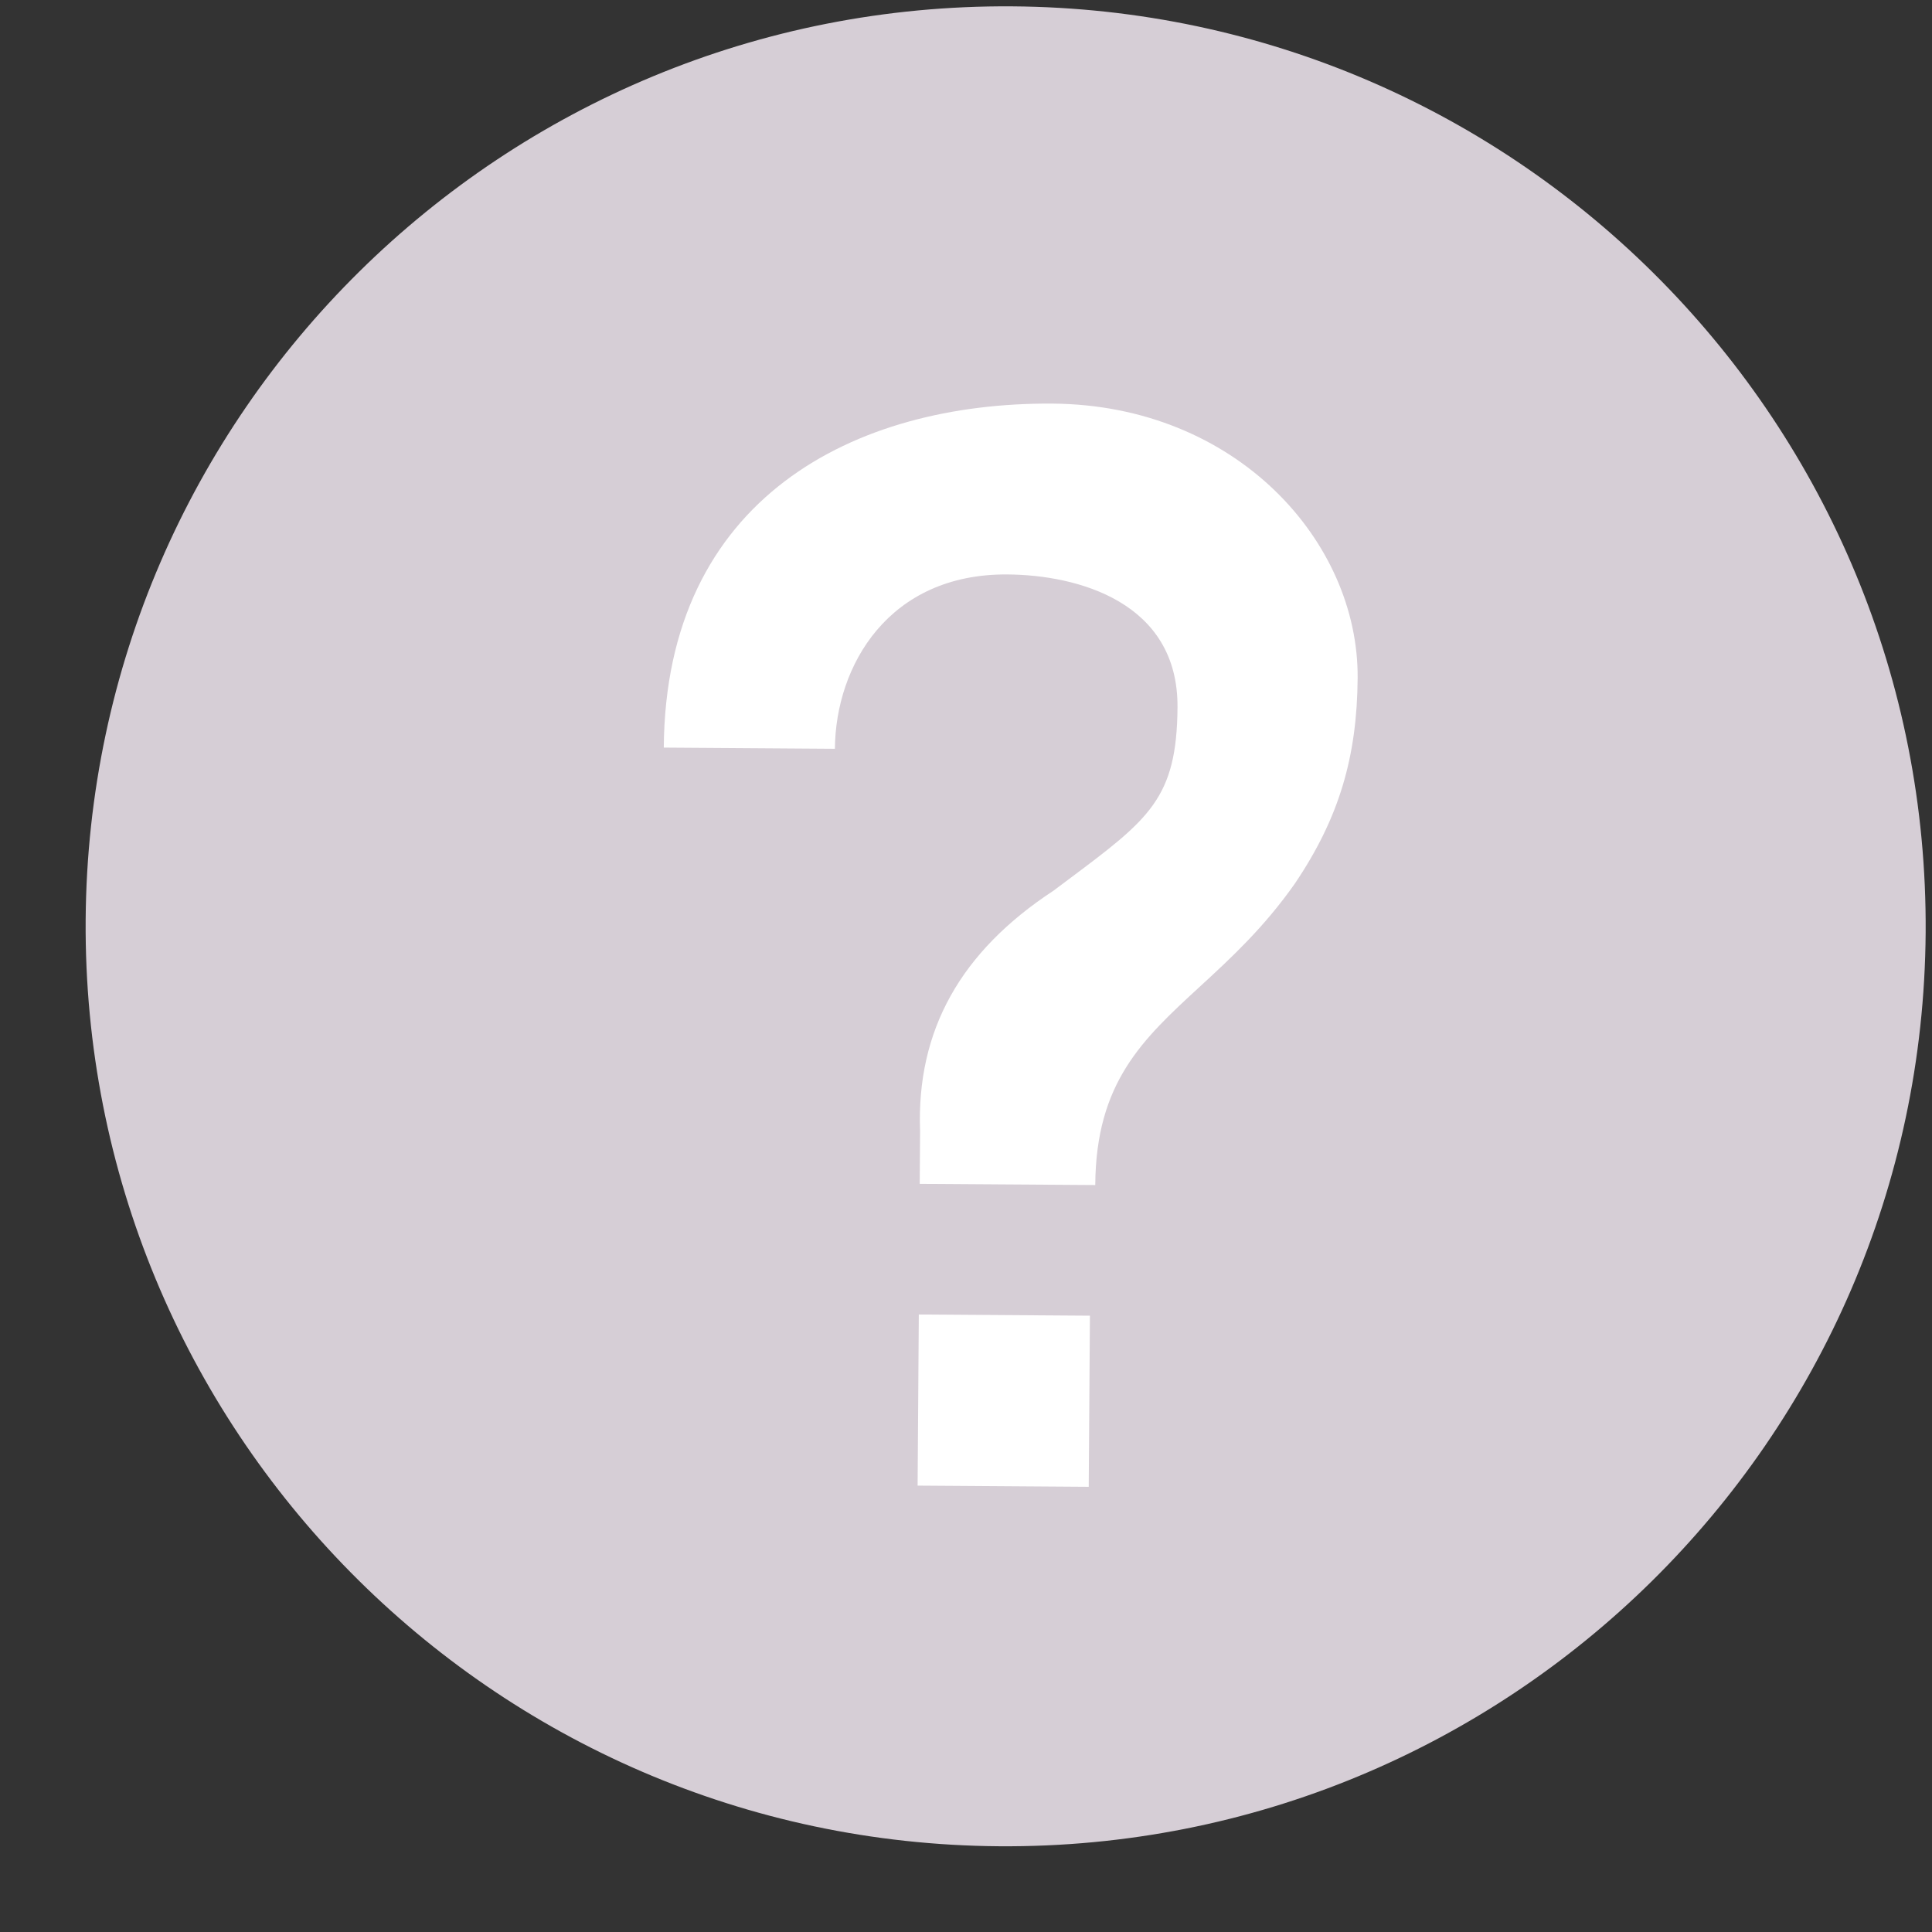 <svg width="21" height="21" viewBox="0 0 21 21" fill="none" xmlns="http://www.w3.org/2000/svg">
<rect x="0" y="0" width="21" height="21" fill="#333333" stroke="none"/>
<path d="M10.862 20.068C5.339 20.03 0.893 15.522 0.931 10C0.969 4.477 5.477 0.031 11 0.069C16.522 0.107 20.969 4.615 20.931 10.138C20.893 15.66 16.384 20.107 10.862 20.068Z" fill="#D6CED6"/>
<path fill-rule="evenodd" clip-rule="evenodd" d="M7.215 8.126C7.234 5.408 9.292 4.373 11.438 4.387C13.442 4.401 14.767 5.889 14.757 7.368C14.751 8.226 14.556 8.892 14.074 9.605C13.737 10.085 13.373 10.42 13.04 10.726C12.421 11.296 11.912 11.763 11.905 12.881L9.997 12.868L10.001 12.295C9.96 11.198 10.443 10.343 11.45 9.682C11.506 9.64 11.56 9.599 11.613 9.56C12.493 8.902 12.792 8.678 12.799 7.688C12.807 6.543 11.712 6.249 10.949 6.244C9.661 6.235 9.082 7.233 9.075 8.139L7.215 8.126ZM11.834 16.161L9.974 16.148L9.987 14.288L11.847 14.301L11.834 16.161Z" fill="white"/>
</svg>
